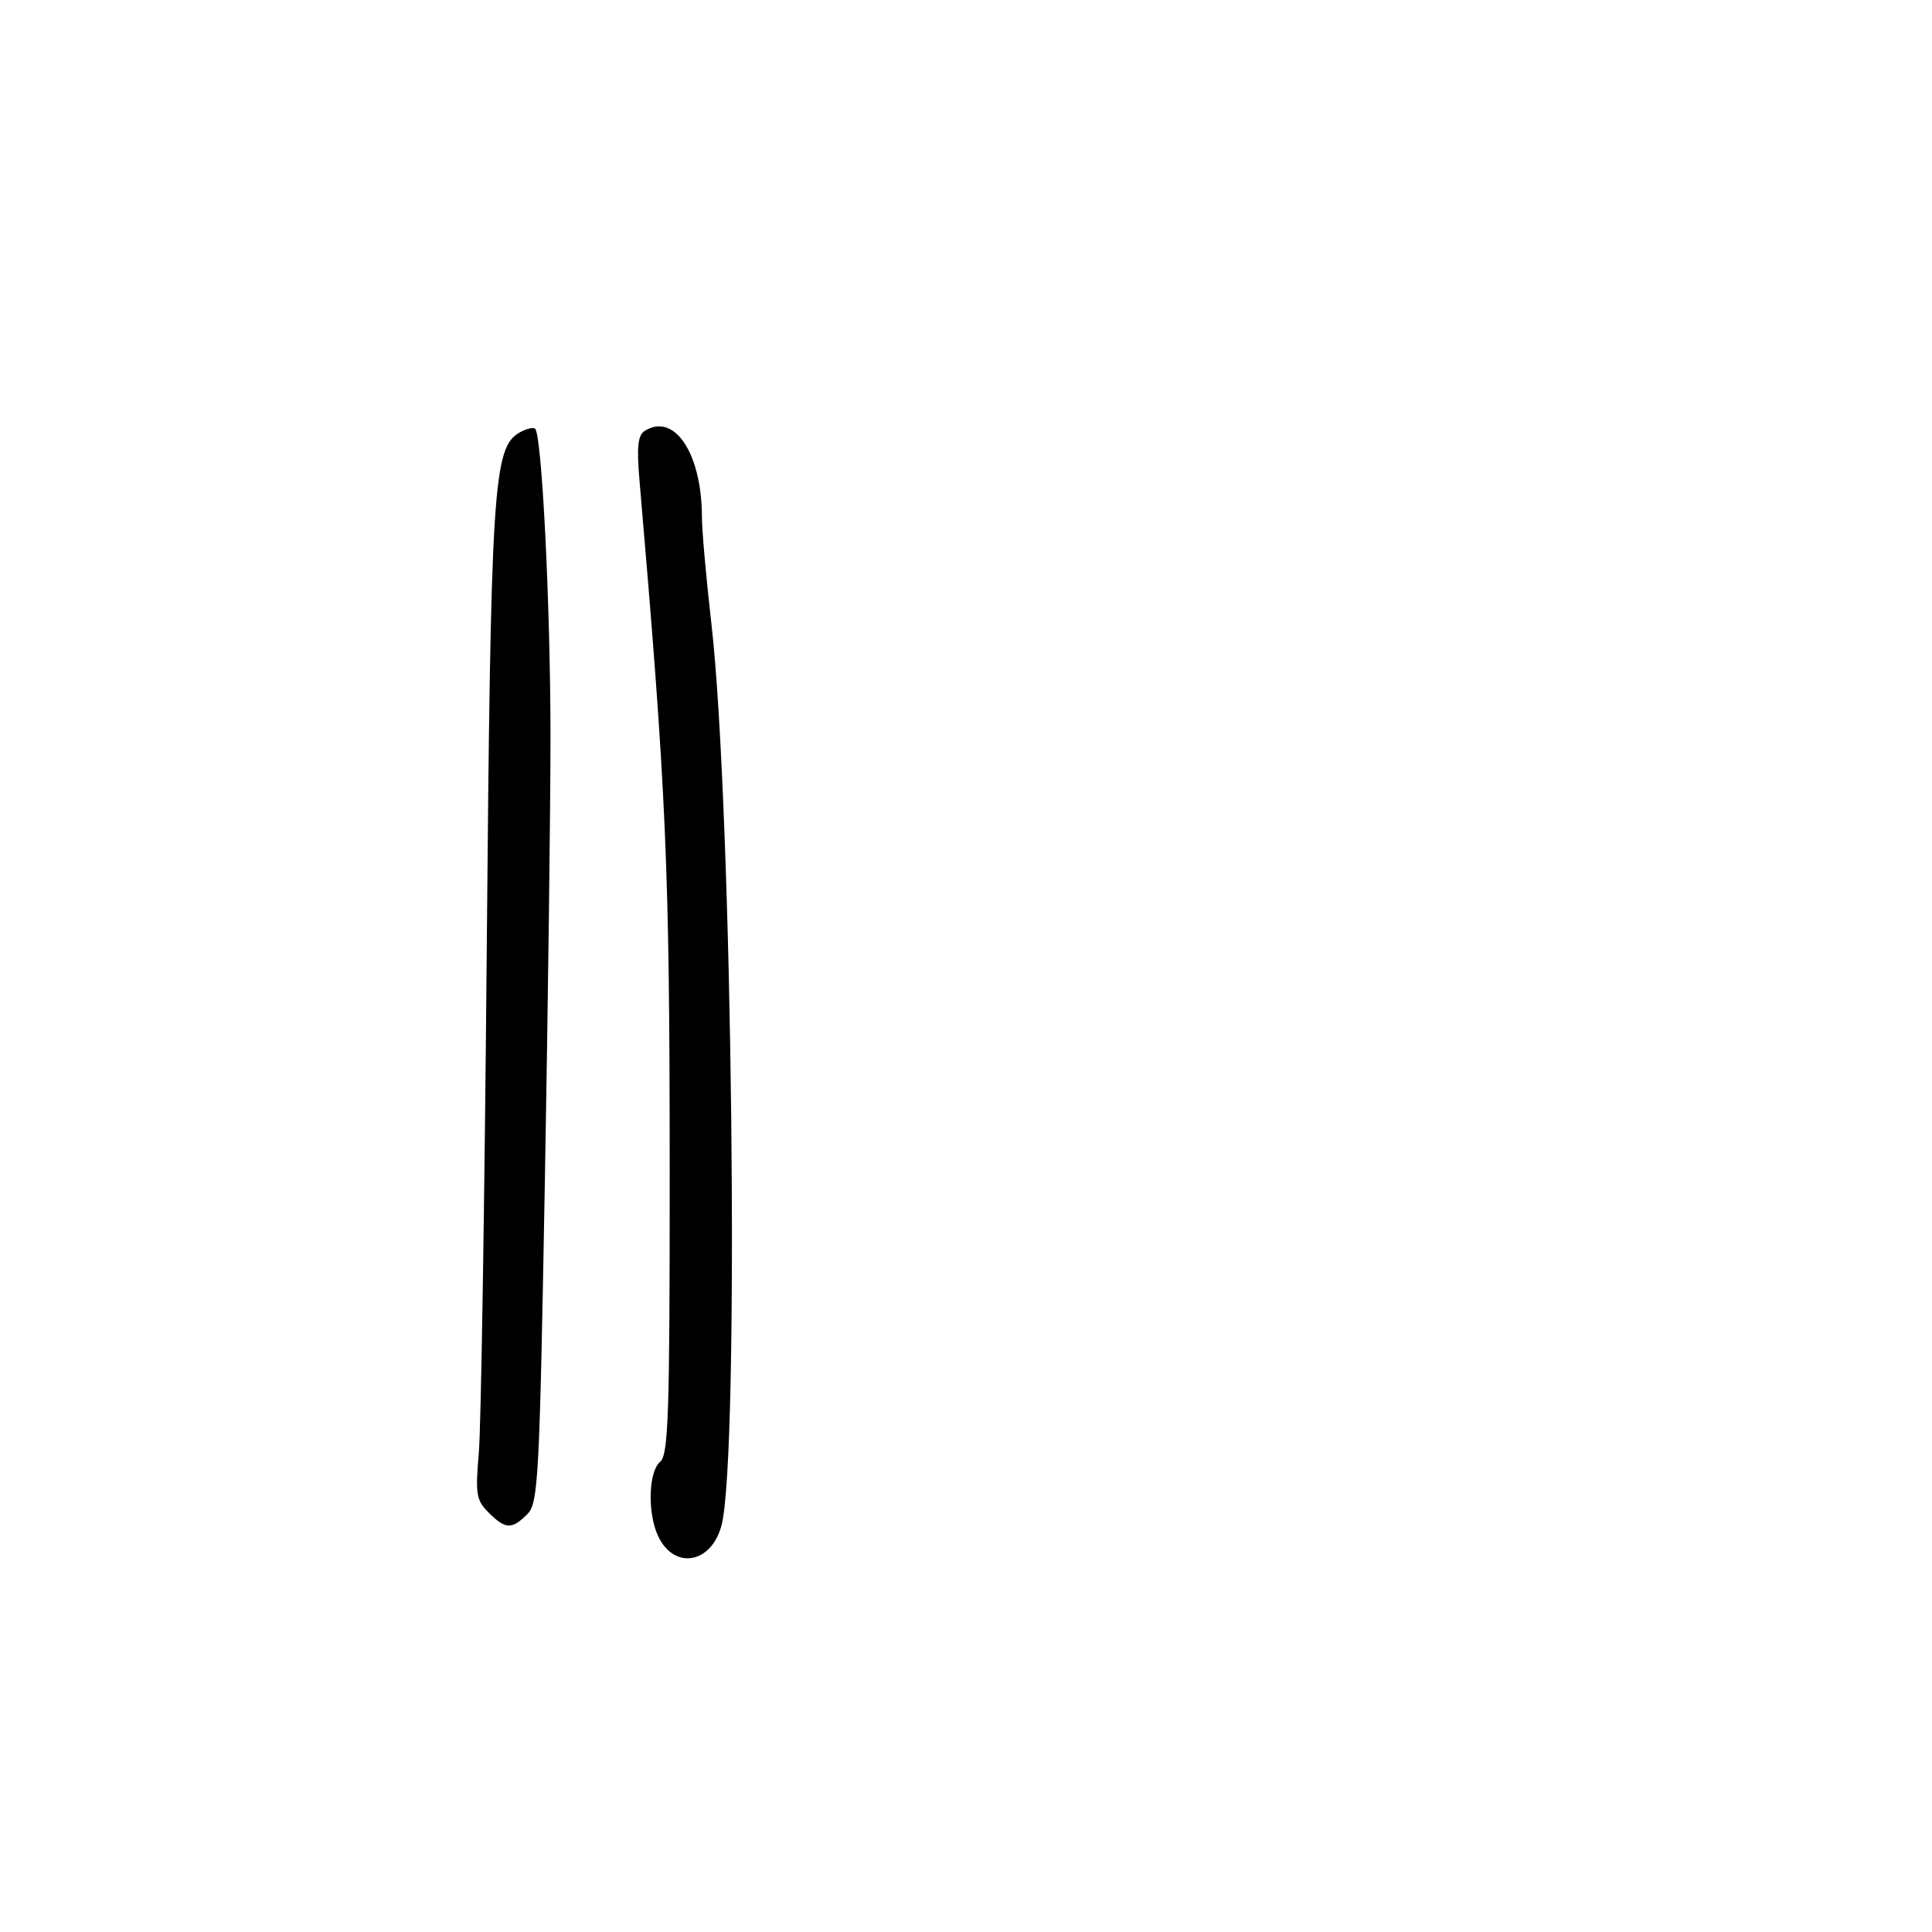 <svg xmlns="http://www.w3.org/2000/svg" width="300" height="300" viewBox="0 0 300 300" version="1.1">
	<path d="M 80.745 67.123 C 76.557 69.467, 76.205 74.996, 75.573 148.500 C 75.242 187, 74.693 221.702, 74.352 225.616 C 73.795 232.011, 73.949 232.949, 75.866 234.866 C 78.481 237.481, 79.474 237.526, 81.857 235.143 C 83.592 233.408, 83.773 229.995, 84.607 183.393 C 85.098 155.952, 85.491 124.725, 85.479 114 C 85.457 93.551, 84.120 67.192, 83.072 66.544 C 82.734 66.335, 81.687 66.596, 80.745 67.123 M 100.108 66.912 C 99.040 67.588, 98.853 69.387, 99.305 74.647 C 103.510 123.590, 103.981 134.399, 103.991 182.128 C 103.999 219.695, 103.792 225.928, 102.500 227 C 100.712 228.484, 100.518 234.847, 102.152 238.434 C 104.594 243.793, 110.415 242.887, 112.028 236.896 C 114.877 226.316, 113.748 125.391, 110.461 96.792 C 109.657 89.802, 108.997 82.377, 108.994 80.292 C 108.980 70.407, 104.719 63.992, 100.108 66.912" stroke="none" fill="black" fill-rule="evenodd"/>
</svg>